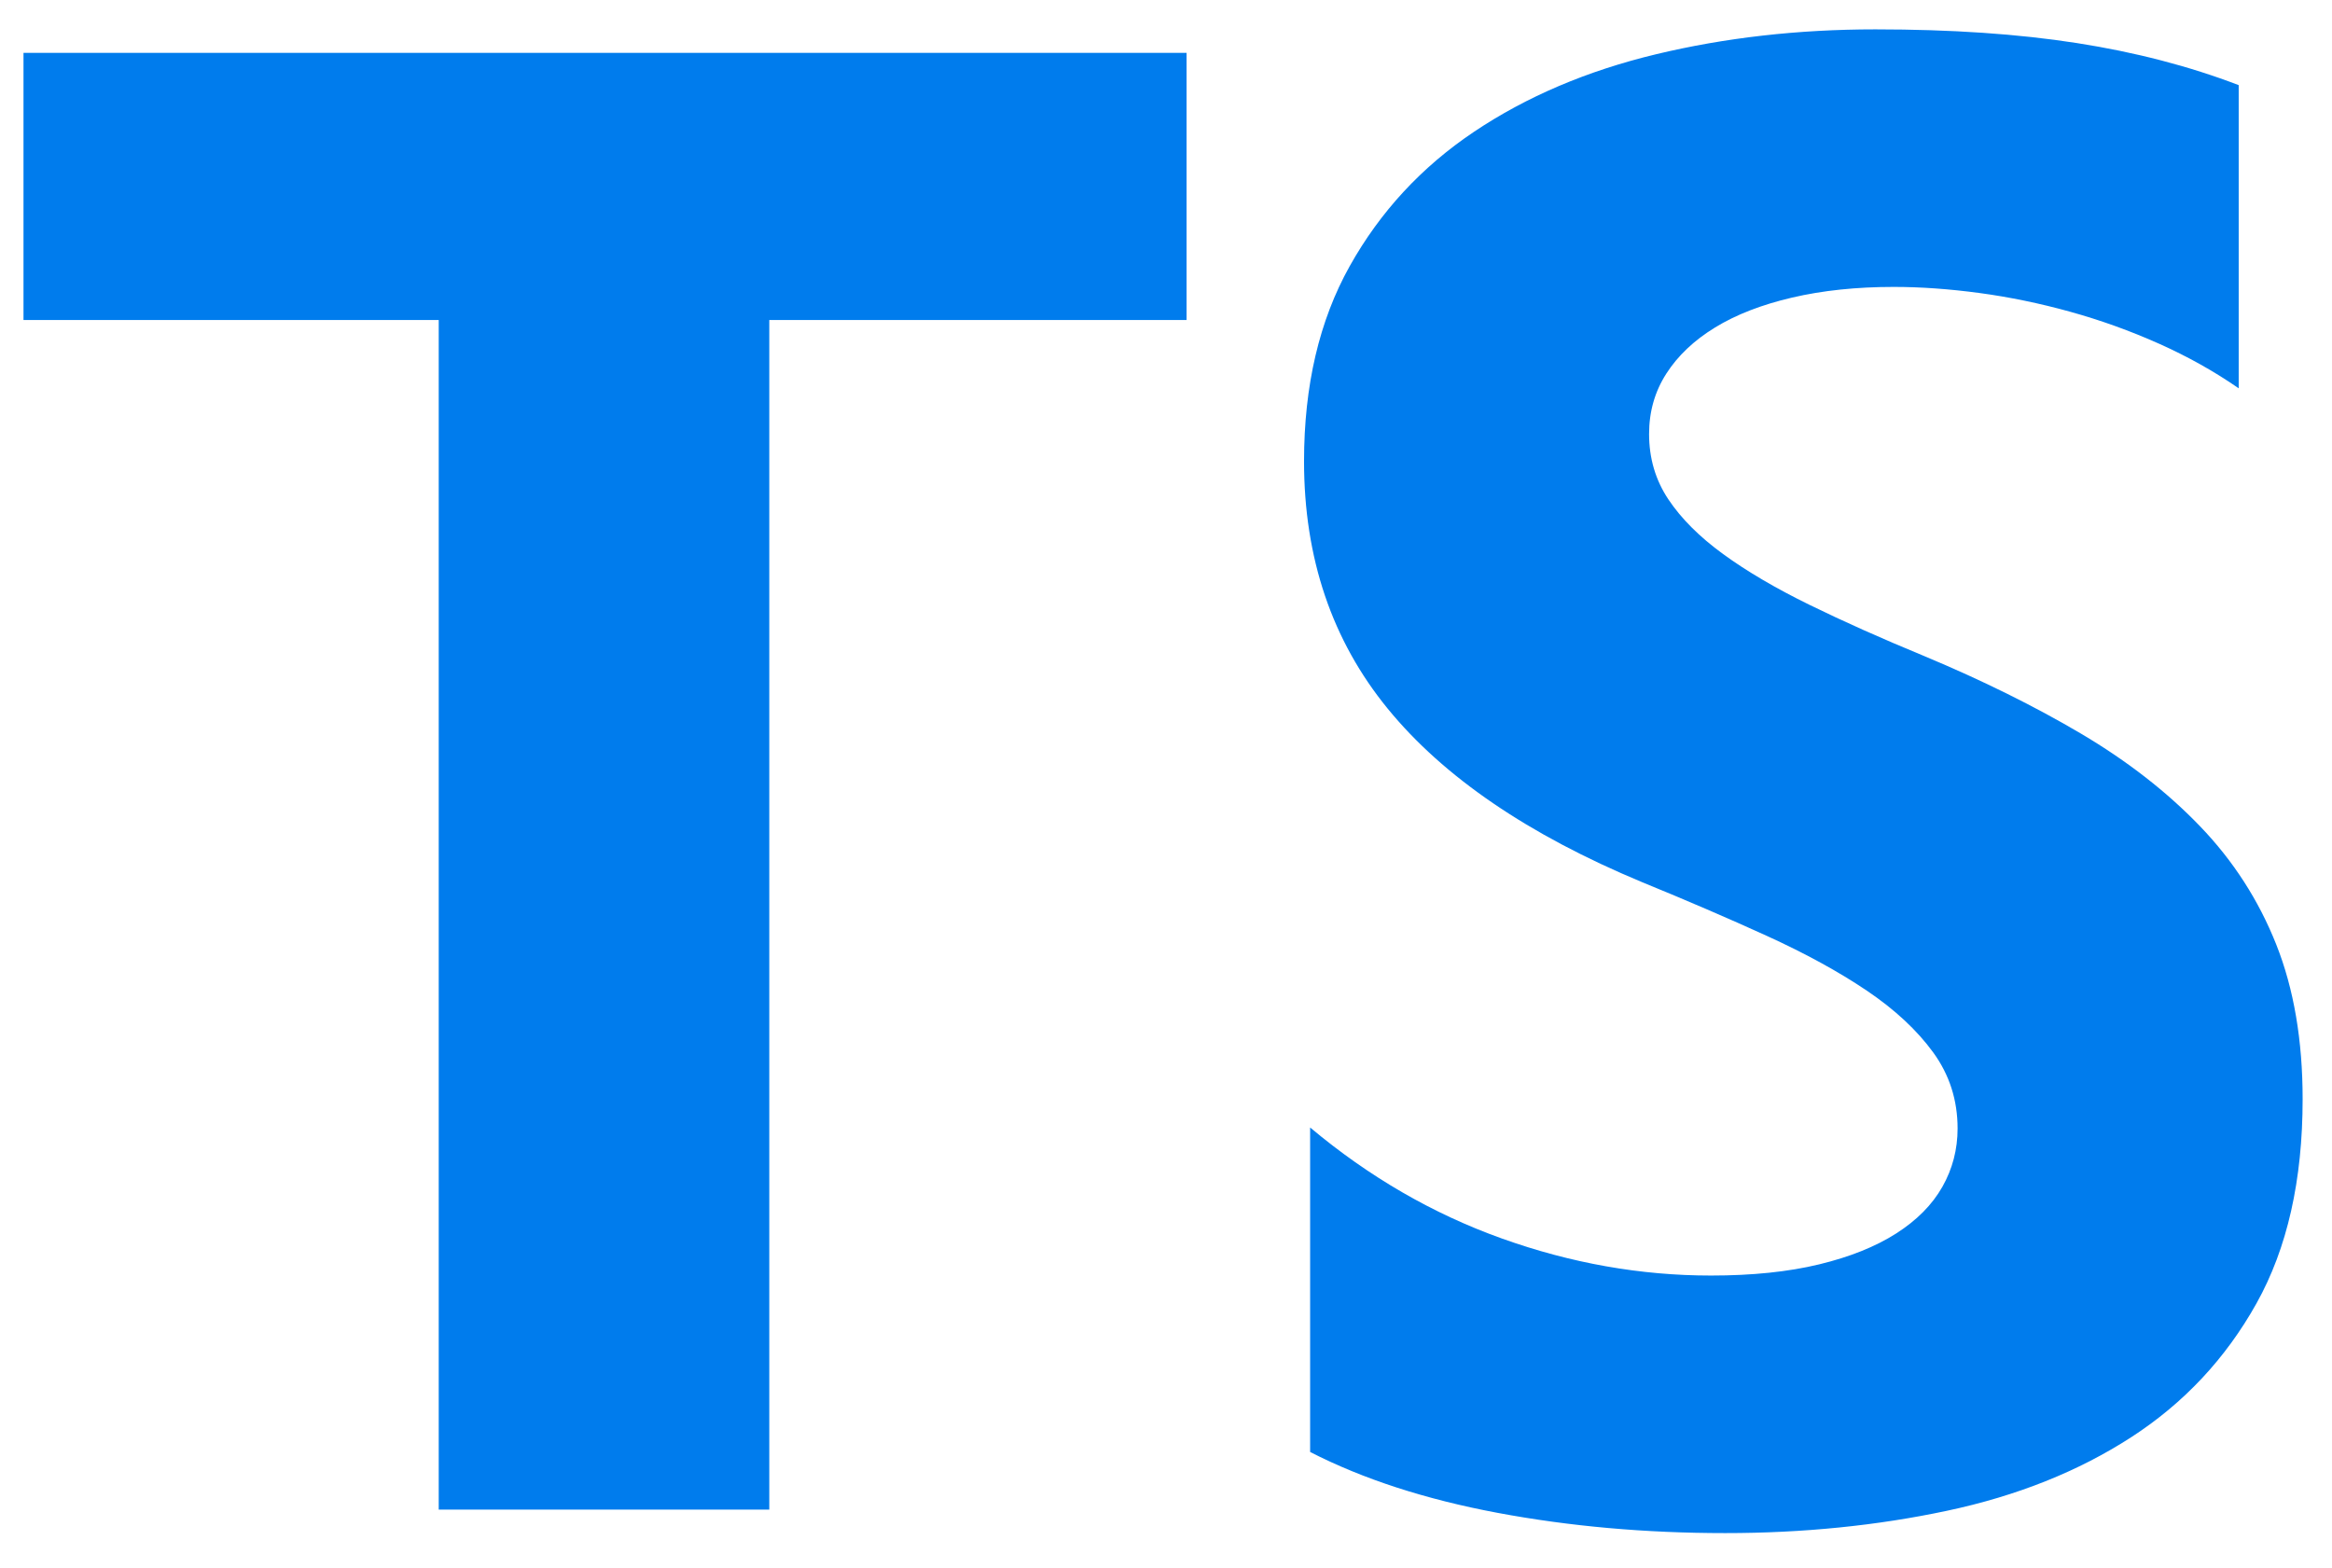 <svg width="397" height="267" viewBox="0 0 397 267" fill="none" xmlns="http://www.w3.org/2000/svg">
<mask id="mask0_1_7" style="mask-type:luminance" maskUnits="userSpaceOnUse" x="0" y="0" width="397" height="267">
<path d="M397 0H0V267H397V0Z" fill="white"/>
</mask>
<g mask="url(#mask0_1_7)">
<path d="M223.036 191.95V247.19C232.02 251.794 242.646 255.246 254.912 257.548C267.178 259.85 280.106 261 293.698 261C306.942 261 319.526 259.734 331.446 257.202C343.366 254.67 353.82 250.498 362.802 244.688C371.786 238.876 378.898 231.28 384.14 221.9C389.38 212.522 392 200.928 392 187.118C392 177.106 390.502 168.33 387.508 160.792C384.514 153.254 380.194 146.55 374.55 140.682C368.908 134.812 362.14 129.548 354.252 124.886C346.362 120.226 337.464 115.824 327.558 111.682C320.302 108.688 313.796 105.784 308.036 102.964C302.278 100.144 297.382 97.268 293.352 94.332C289.32 91.398 286.21 88.29 284.022 85.01C281.834 81.73 280.74 78.02 280.74 73.876C280.74 70.078 281.718 66.656 283.676 63.606C285.634 60.556 288.4 57.938 291.97 55.752C295.54 53.564 299.916 51.868 305.1 50.658C310.282 49.45 316.042 48.846 322.376 48.846C326.984 48.846 331.85 49.192 336.974 49.882C342.1 50.572 347.254 51.636 352.438 53.076C357.62 54.514 362.658 56.326 367.554 58.514C372.448 60.7 376.97 63.232 381.116 66.108V14.494C372.708 11.272 363.522 8.884 353.56 7.33C343.598 5.776 332.166 5 319.266 5C306.136 5 293.698 6.41 281.95 9.23C270.202 12.048 259.864 16.45 250.938 22.434C242.012 28.42 234.958 36.044 229.774 45.308C224.592 54.572 222 65.648 222 78.538C222 94.994 226.75 109.034 236.254 120.658C245.756 132.28 260.18 142.12 279.53 150.176C287.132 153.284 294.216 156.332 300.78 159.326C307.346 162.318 313.018 165.424 317.798 168.646C322.578 171.868 326.35 175.378 329.114 179.176C331.878 182.974 333.26 187.29 333.26 192.124C333.26 195.69 332.396 199 330.668 202.05C328.942 205.098 326.32 207.746 322.808 209.99C319.296 212.234 314.918 213.988 309.678 215.254C304.438 216.52 298.304 217.154 291.278 217.154C279.3 217.154 267.438 215.054 255.69 210.852C243.94 206.652 233.056 200.352 223.036 191.95ZM130.964 54.484H202V9H4V54.484H74.689V257H130.964V54.484Z" fill="#007CED"/>
</g>
</svg>
